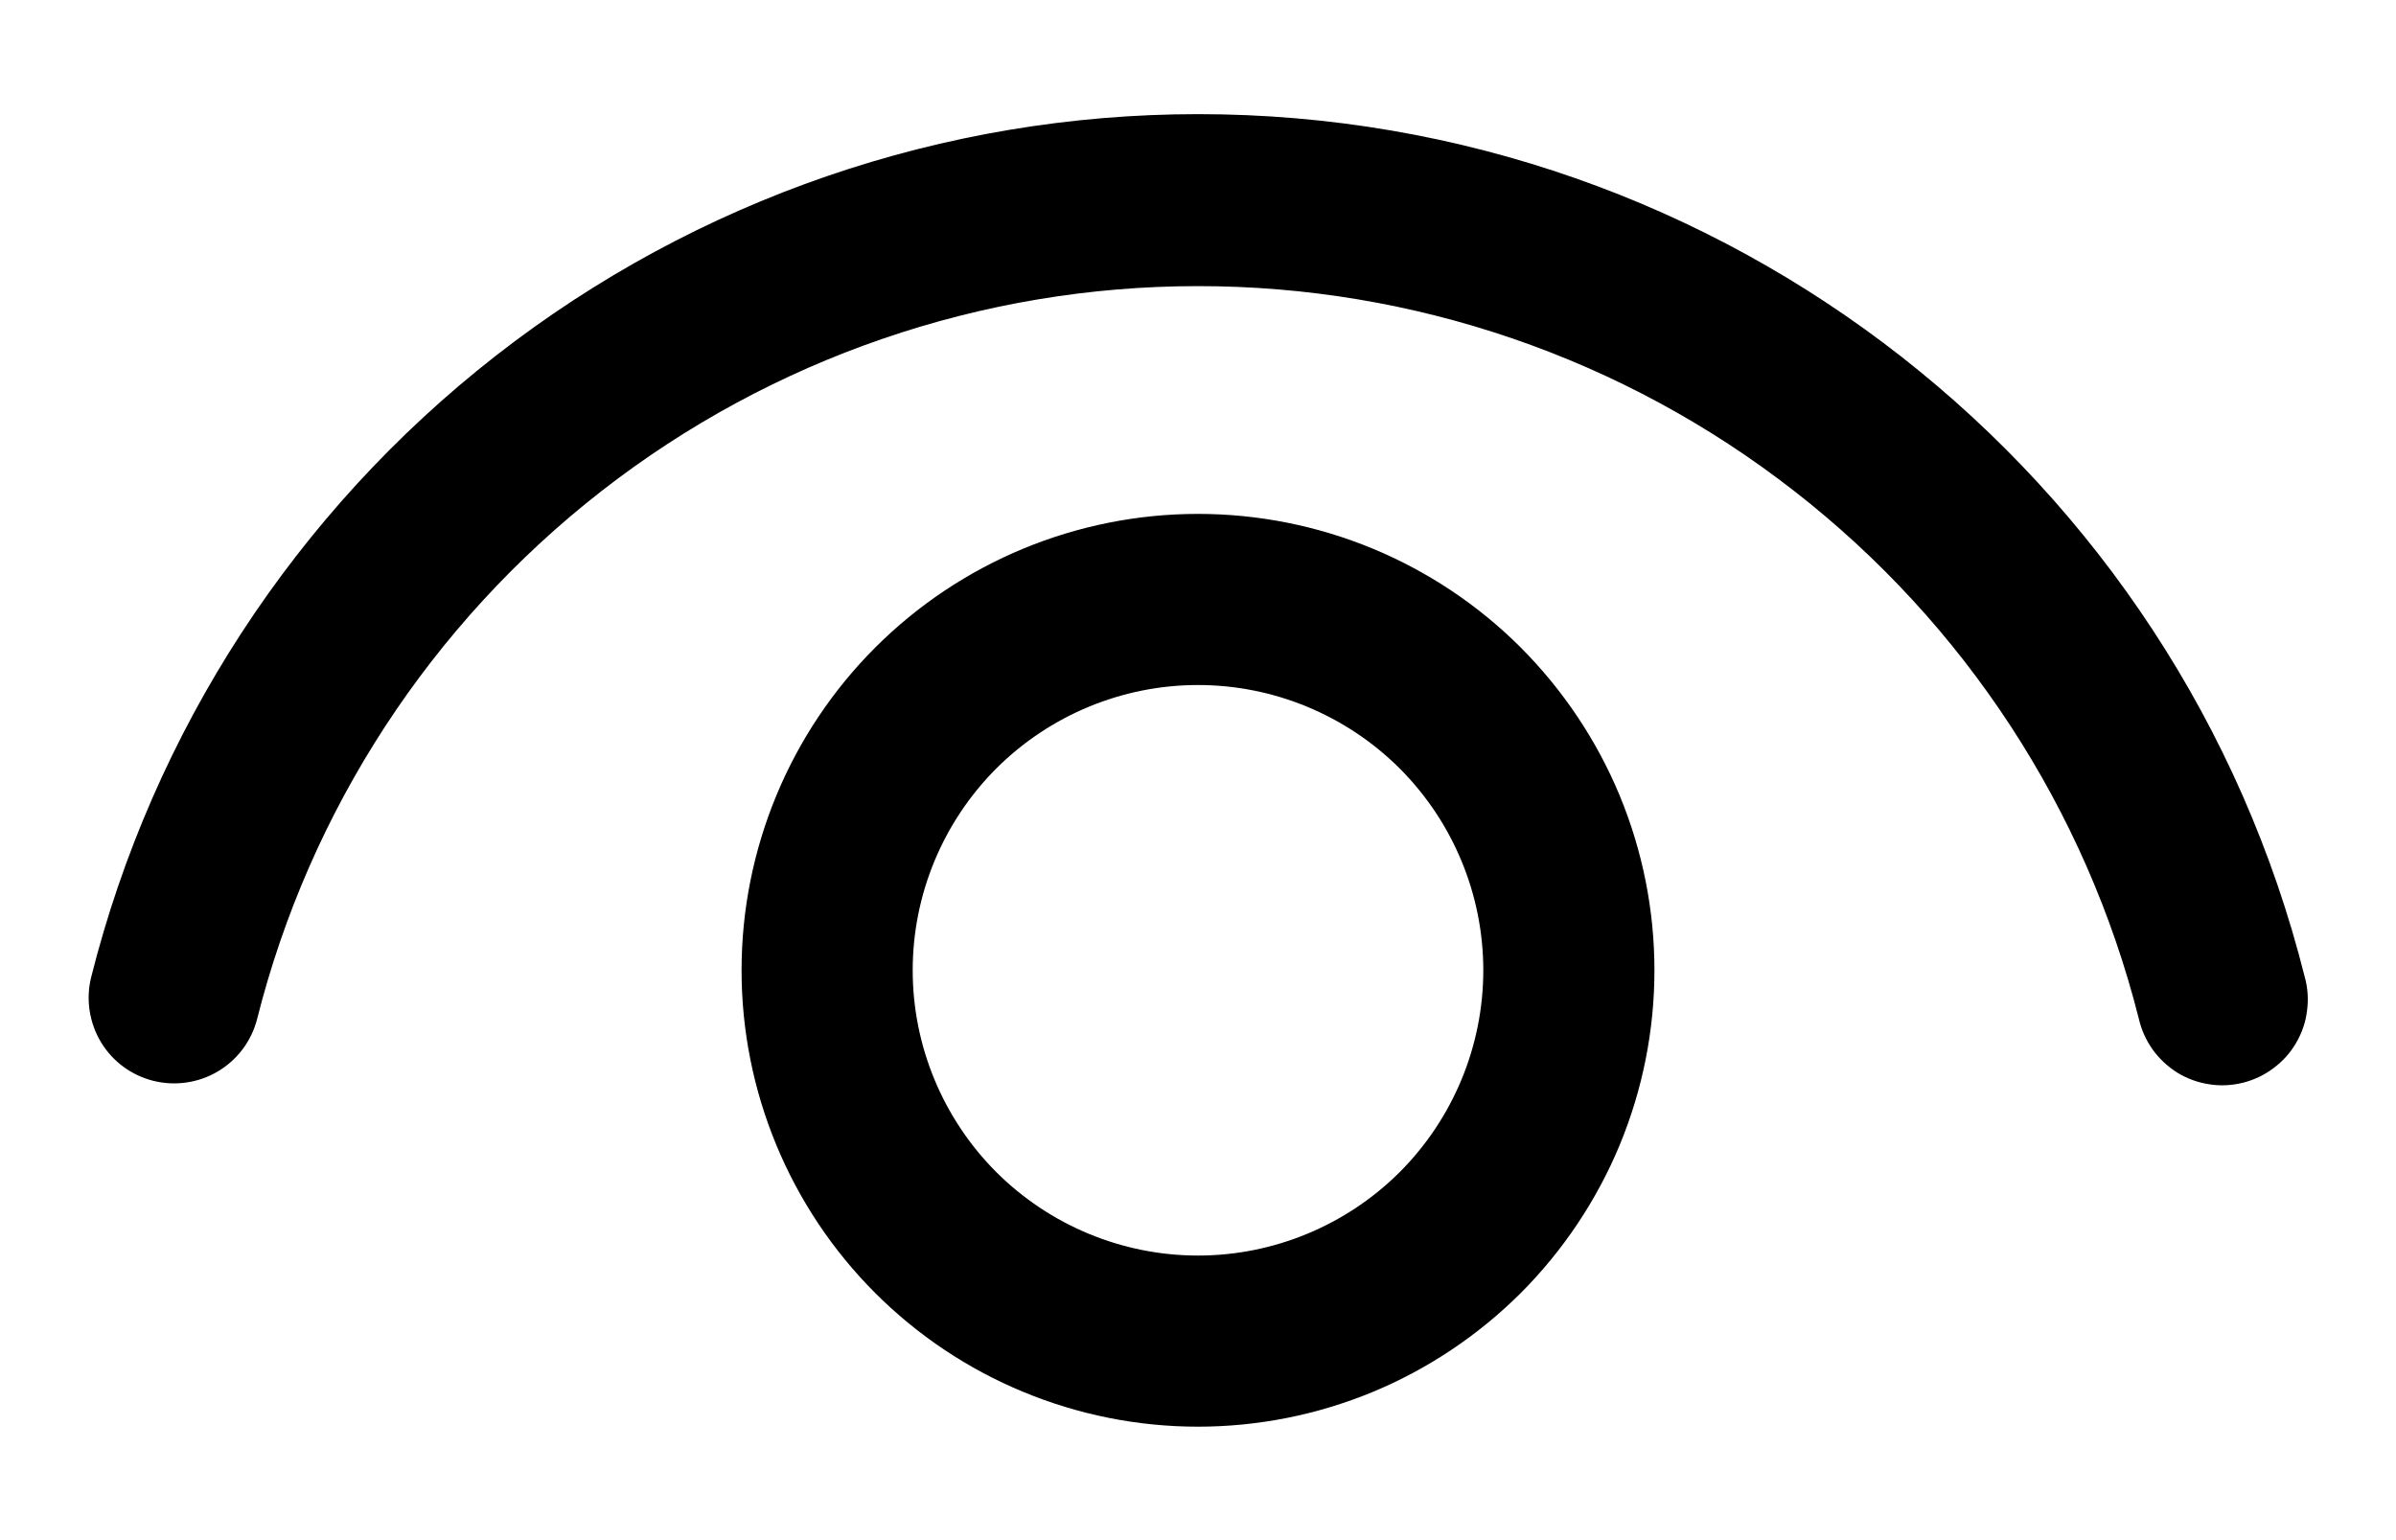 <svg width="14" height="9" viewBox="0 0 14 9" fill="none" xmlns="http://www.w3.org/2000/svg">
<path d="M7 3.003C7.35 3.003 7.697 3.072 8.021 3.206C8.344 3.34 8.638 3.536 8.886 3.784C9.133 4.032 9.33 4.326 9.464 4.649C9.598 4.973 9.667 5.32 9.667 5.67C9.667 6.02 9.598 6.367 9.464 6.691C9.33 7.014 9.133 7.308 8.886 7.556C8.638 7.803 8.344 8 8.021 8.134C7.697 8.268 7.35 8.337 7 8.337C6.293 8.337 5.614 8.056 5.114 7.556C4.614 7.056 4.333 6.377 4.333 5.67C4.333 4.963 4.614 4.284 5.114 3.784C5.614 3.284 6.293 3.003 7 3.003ZM7 4.003C6.558 4.003 6.134 4.179 5.821 4.491C5.509 4.804 5.333 5.228 5.333 5.67C5.333 6.112 5.509 6.536 5.821 6.849C6.134 7.161 6.558 7.337 7 7.337C7.442 7.337 7.866 7.161 8.179 6.849C8.491 6.536 8.667 6.112 8.667 5.67C8.667 5.228 8.491 4.804 8.179 4.491C7.866 4.179 7.442 4.003 7 4.003ZM7 0.667C10.076 0.667 12.73 2.767 13.467 5.71C13.485 5.774 13.489 5.841 13.48 5.907C13.472 5.974 13.45 6.037 13.416 6.095C13.383 6.152 13.338 6.202 13.284 6.242C13.231 6.282 13.17 6.311 13.106 6.327C13.041 6.343 12.974 6.347 12.908 6.336C12.842 6.326 12.779 6.303 12.722 6.268C12.666 6.233 12.617 6.187 12.578 6.133C12.539 6.078 12.512 6.017 12.497 5.952C12.188 4.728 11.479 3.643 10.482 2.868C9.486 2.092 8.26 1.671 6.998 1.672C5.736 1.672 4.51 2.094 3.514 2.87C2.519 3.646 1.81 4.732 1.502 5.956C1.469 6.084 1.387 6.193 1.273 6.261C1.16 6.328 1.024 6.348 0.896 6.316C0.768 6.284 0.658 6.203 0.59 6.09C0.522 5.977 0.501 5.841 0.532 5.713C0.894 4.271 1.727 2.992 2.898 2.078C4.07 1.164 5.514 0.667 7 0.667Z" fill="black"/>
</svg>
